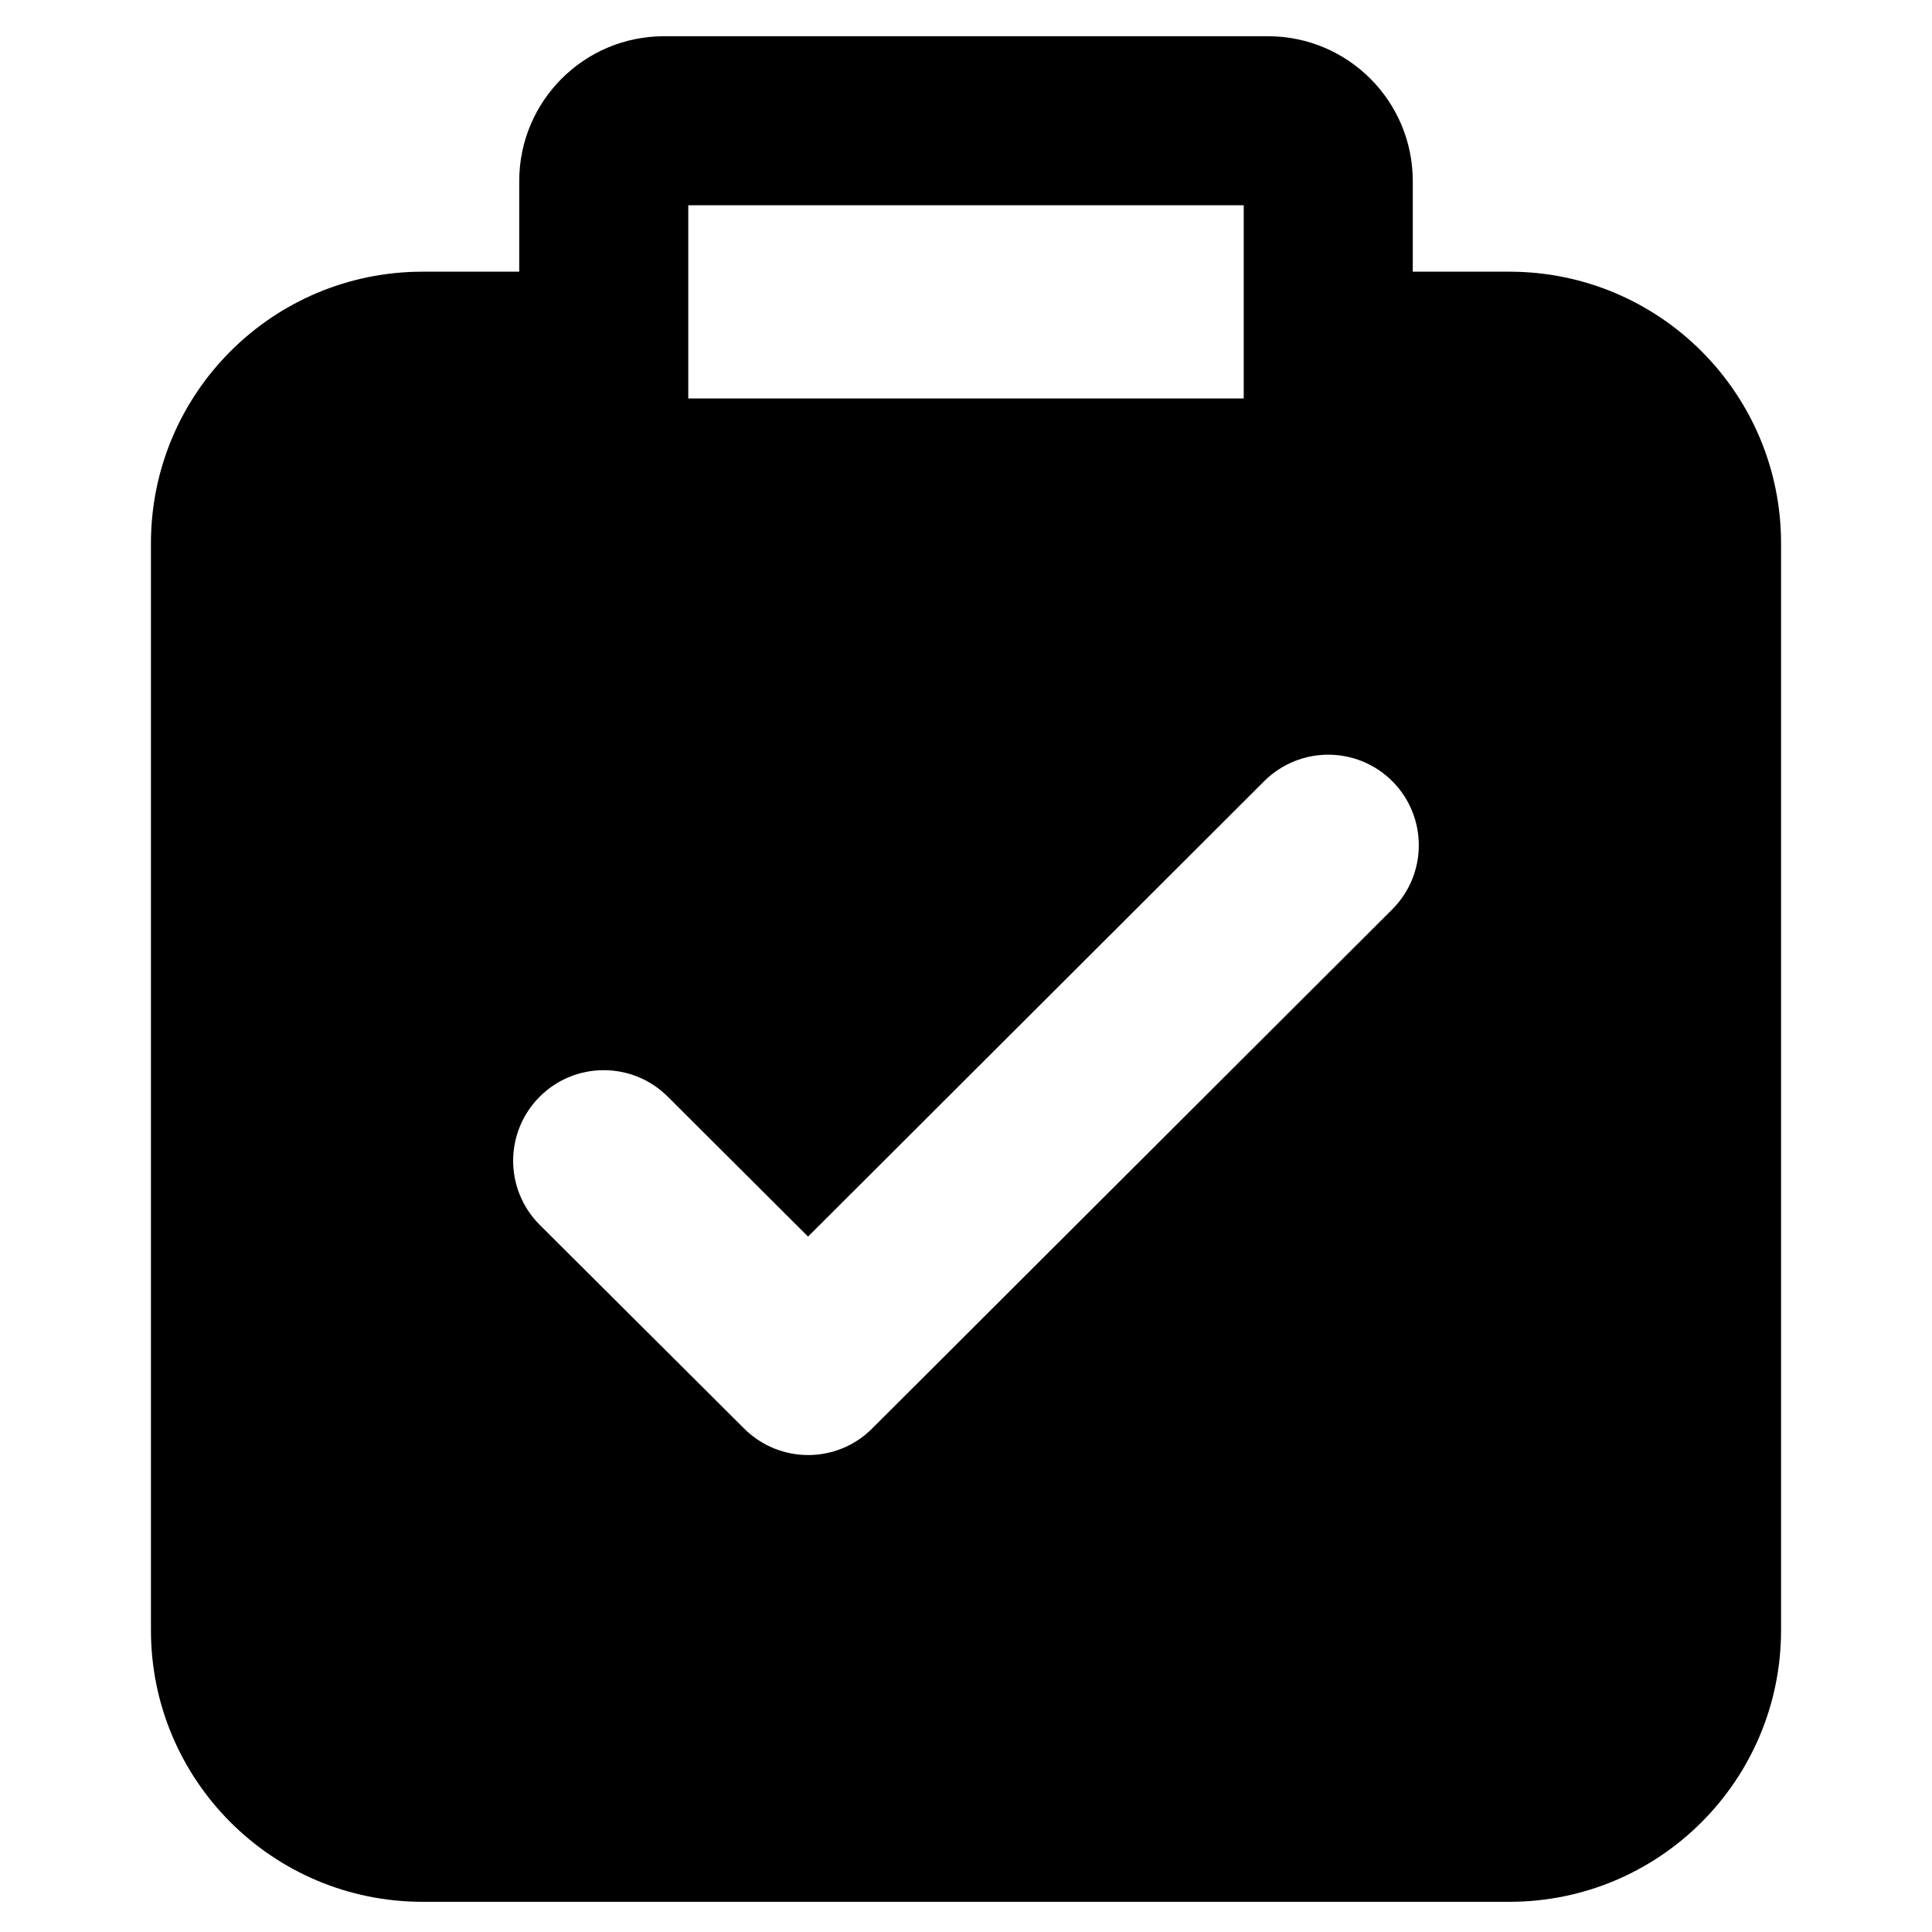 <svg width="16" height="16" viewBox="0 0 16 16" fill="none" xmlns="http://www.w3.org/2000/svg">
<path fill-rule="evenodd" clip-rule="evenodd" d="M5.5 0.3C4.837 0.3 4.3 0.837 4.3 1.5V2.25H3.5C2.257 2.25 1.25 3.257 1.25 4.5V13.5C1.25 14.743 2.257 15.75 3.5 15.75H12.5C13.743 15.75 14.75 14.743 14.75 13.5V4.5C14.75 3.257 13.743 2.25 12.5 2.25H11.7V1.5C11.7 0.837 11.163 0.3 10.5 0.3H5.5ZM5.7 3.3V1.7H10.3V3.3H5.7ZM11.53 7.531C11.823 7.238 11.823 6.763 11.531 6.47C11.238 6.177 10.763 6.177 10.47 6.469L6.692 10.241L5.53 9.082C5.236 8.789 4.761 8.79 4.469 9.083C4.176 9.377 4.177 9.852 4.47 10.144L6.163 11.831C6.456 12.123 6.93 12.123 7.222 11.831L11.53 7.531Z" fill="black"/>
</svg>
